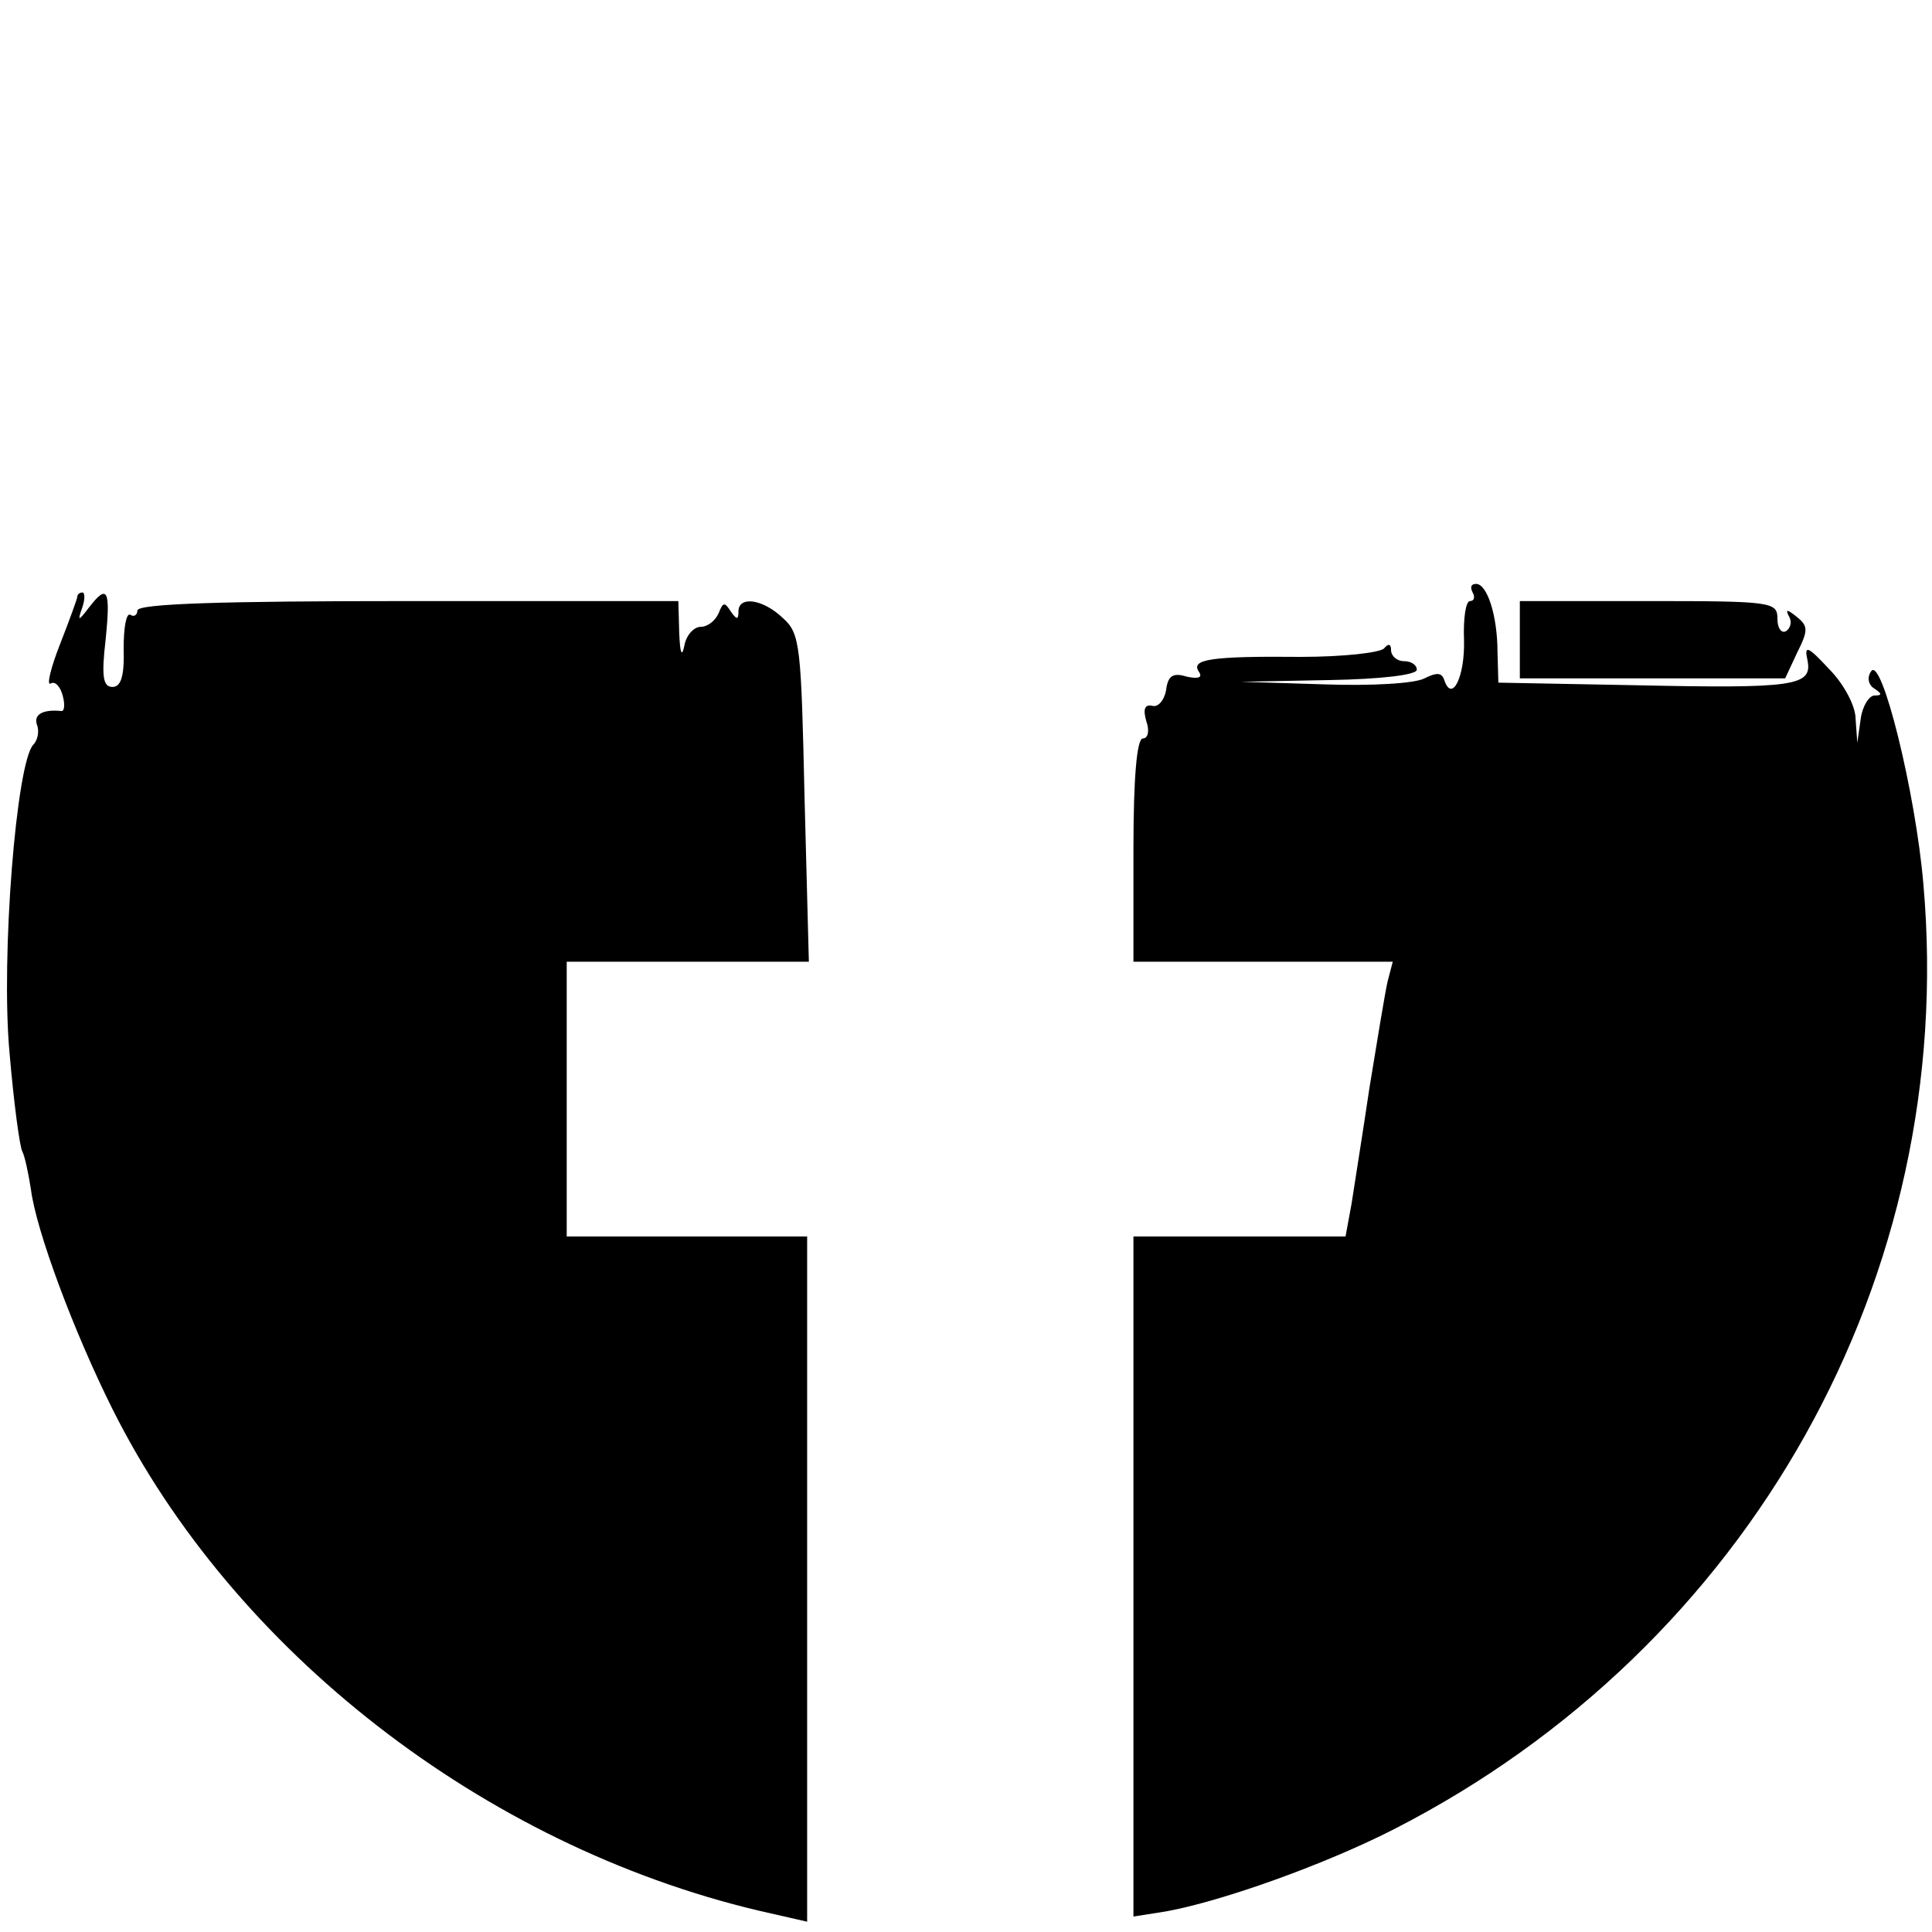 <?xml version="1.0" standalone="no"?>
<!DOCTYPE svg PUBLIC "-//W3C//DTD SVG 20010904//EN"
 "http://www.w3.org/TR/2001/REC-SVG-20010904/DTD/svg10.dtd">
<svg version="1.0" xmlns="http://www.w3.org/2000/svg"
 width="225pt" height="225pt" viewBox="0 0 225 225"
 preserveAspectRatio="xMidYMid meet">
<g transform="translate(0,225) scale(0.1,-0.1)"
fill="#000000" stroke="none">
<path d="M1715 1560 c3 -5 2 -10 -3 -10 -5 0 -8 -20 -7 -46 1 -42 -14 -73 -23
-46 -3 9 -9 9 -23 2 -11 -6 -62 -9 -117 -7 l-97 3 103 2 c60 1 102 6 102 12 0
6 -7 10 -15 10 -8 0 -15 6 -15 13 0 7 -3 8 -8 2 -4 -5 -47 -10 -97 -10 -106 1
-128 -3 -119 -17 5 -7 0 -9 -14 -6 -16 5 -22 1 -24 -16 -2 -11 -9 -20 -16 -18
-9 2 -11 -4 -7 -18 4 -11 2 -20 -4 -20 -7 0 -11 -45 -11 -130 l0 -130 151 0
151 0 -6 -23 c-3 -13 -12 -68 -21 -123 -8 -54 -18 -116 -21 -136 l-7 -38 -123
0 -124 0 0 -396 0 -396 38 6 c66 12 186 55 266 96 414 212 656 644 616 1100
-9 107 -49 268 -61 248 -5 -7 -3 -16 4 -20 9 -6 9 -8 0 -8 -6 0 -14 -12 -16
-27 l-4 -28 -2 28 c0 15 -14 41 -31 58 -25 27 -29 28 -25 10 6 -30 -15 -33
-201 -29 l-159 3 -1 35 c0 43 -12 80 -25 80 -6 0 -7 -4 -4 -10z"/>
<path d="M90 1555 c0 -2 -9 -27 -20 -55 -11 -28 -16 -49 -11 -46 5 3 11 -3 14
-14 3 -11 2 -19 -2 -18 -21 2 -32 -4 -28 -16 3 -7 1 -18 -4 -23 -20 -20 -38
-247 -28 -358 5 -59 12 -111 15 -116 3 -6 7 -25 10 -44 6 -48 50 -166 95 -256
141 -282 432 -508 752 -584 l57 -13 0 399 0 399 -140 0 -140 0 0 160 0 160
141 0 141 0 -5 190 c-4 178 -5 192 -25 210 -24 23 -52 26 -52 8 0 -10 -2 -10
-9 0 -7 11 -9 11 -14 -2 -4 -9 -13 -16 -21 -16 -8 0 -17 -10 -19 -22 -3 -14
-5 -9 -6 15 l-1 37 -315 0 c-215 0 -315 -3 -315 -11 0 -5 -4 -8 -8 -5 -5 3 -8
-15 -8 -39 1 -32 -3 -45 -13 -45 -11 0 -13 12 -8 55 6 59 2 65 -19 38 -13 -17
-14 -17 -8 0 3 9 3 17 0 17 -3 0 -6 -2 -6 -5z"/>
<path d="M1770 1505 l0 -45 154 0 155 0 14 30 c13 26 13 31 -1 42 -10 8 -13 9
-9 1 4 -6 3 -14 -3 -18 -5 -3 -10 3 -10 14 0 20 -5 21 -150 21 l-150 0 0 -45z"/>
</g>
</svg>
